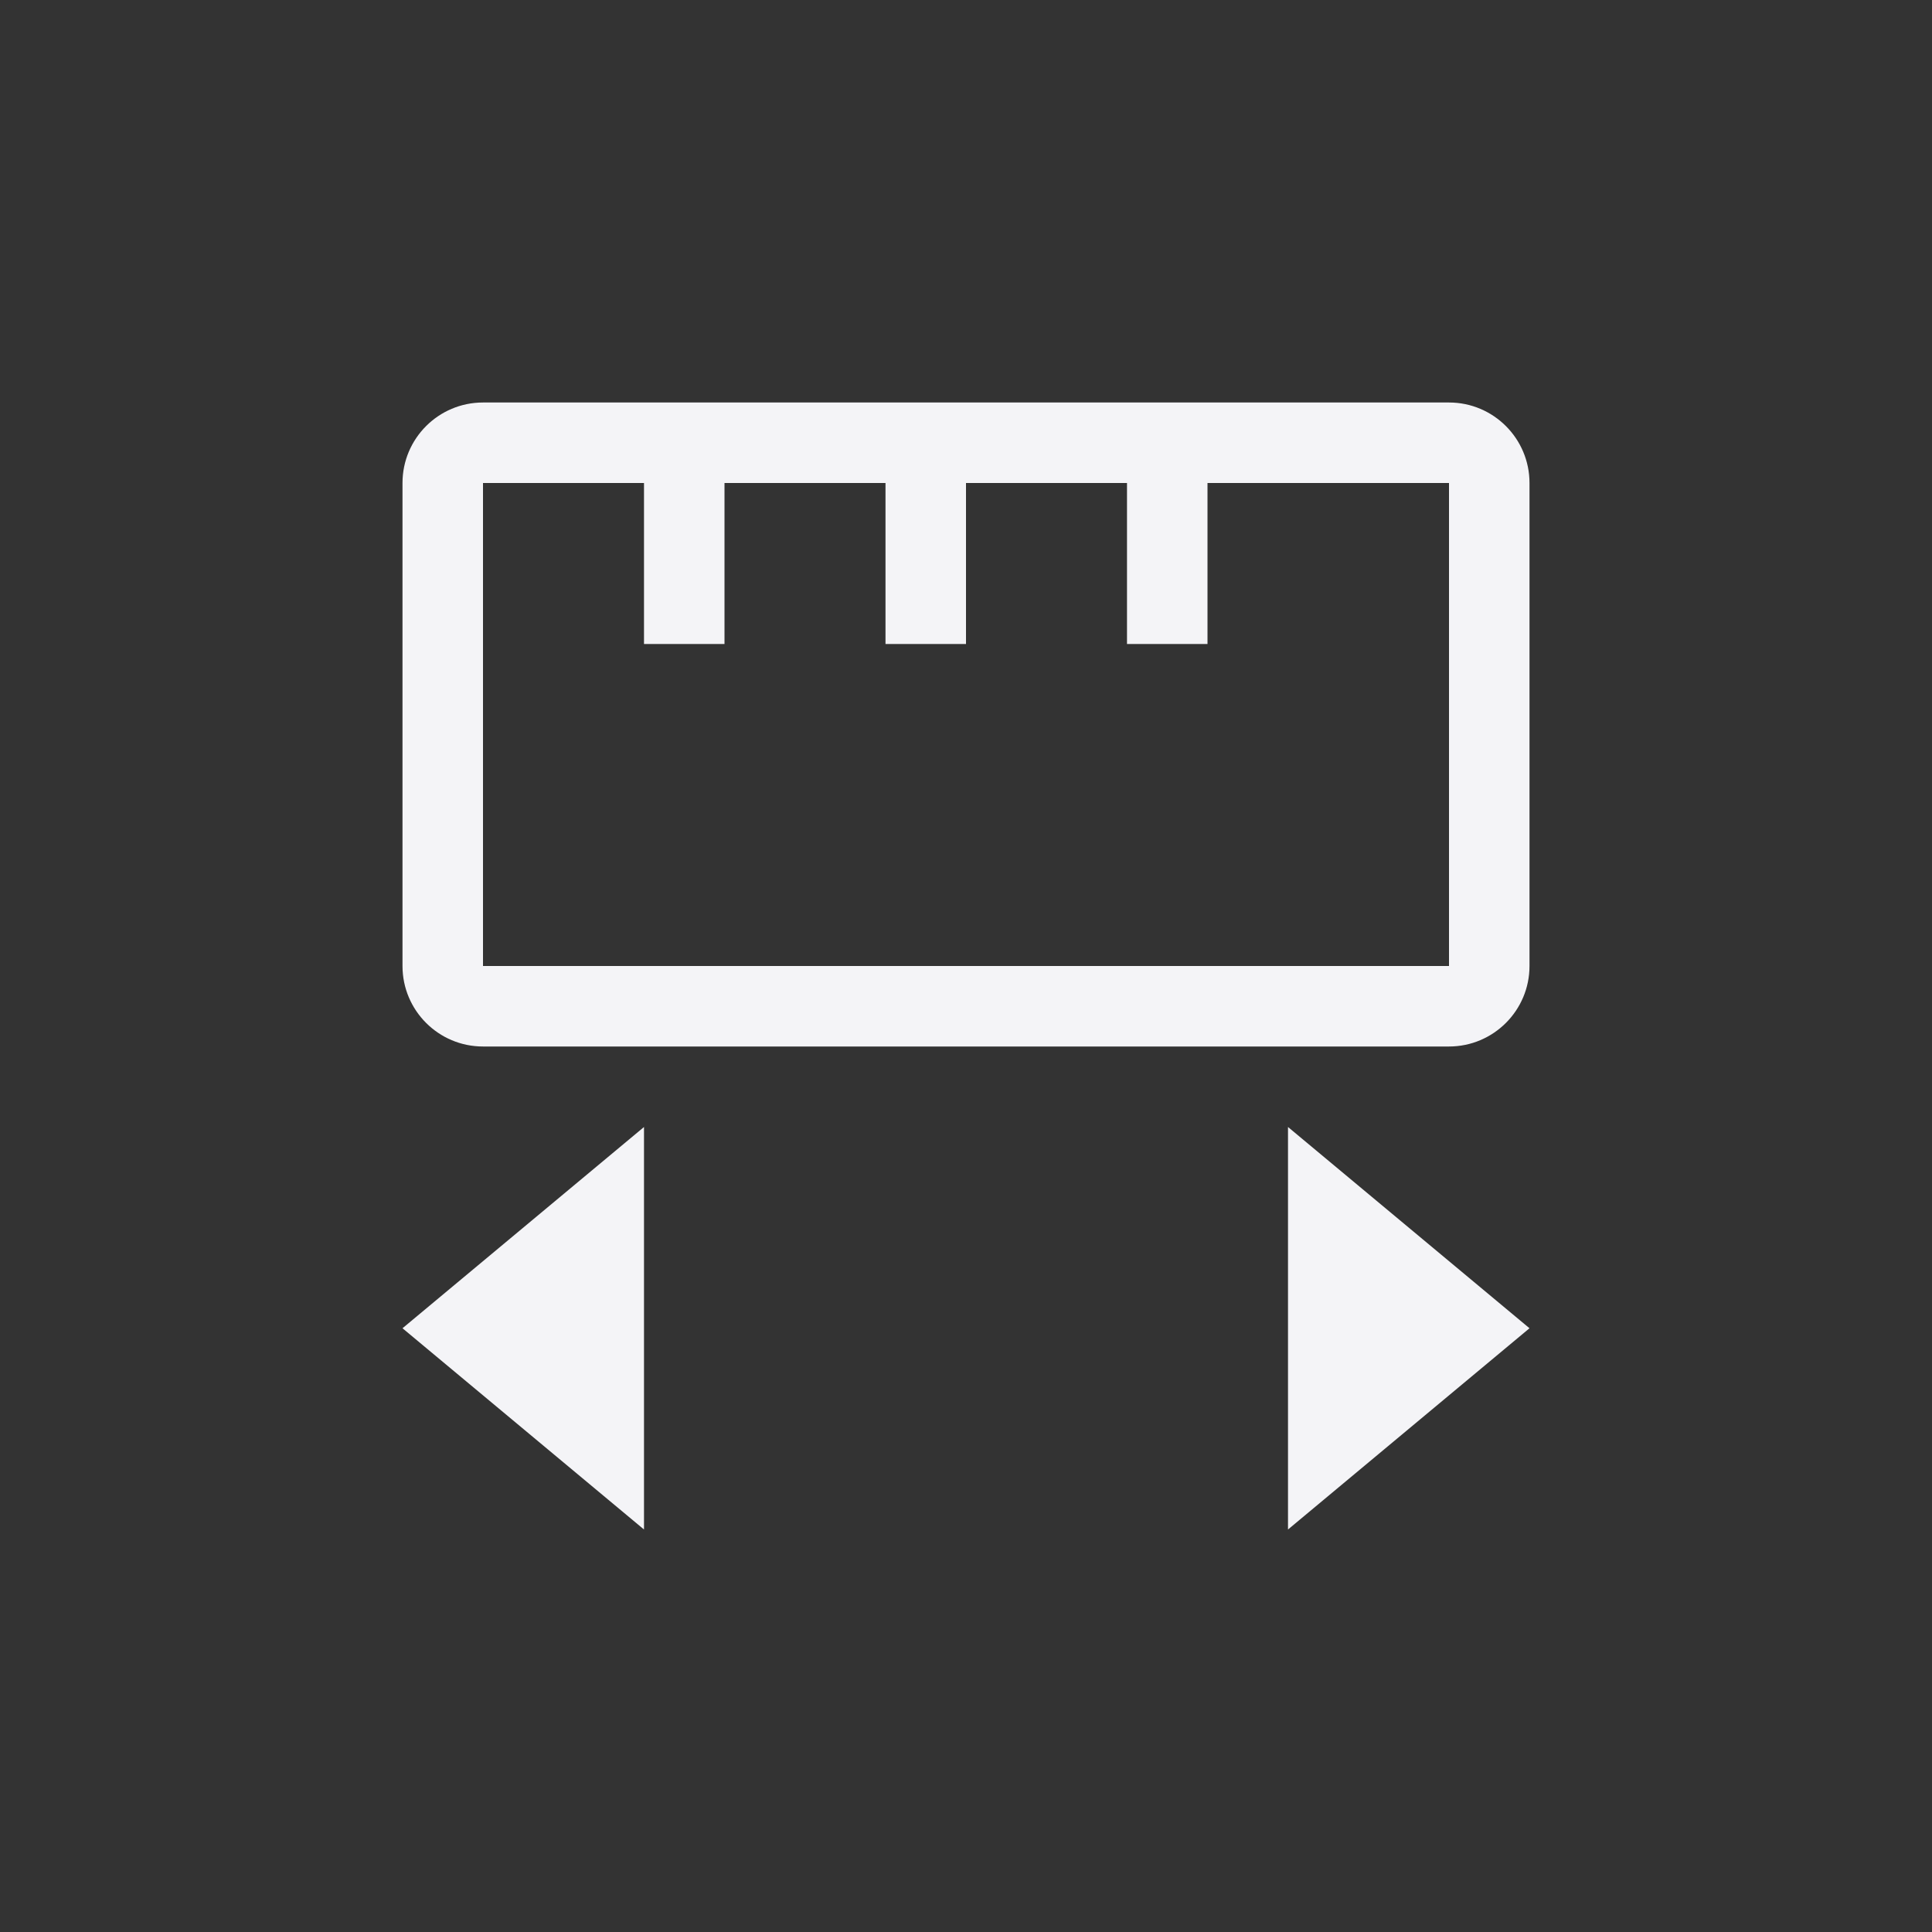 <?xml version="1.0" encoding="UTF-8"?>
<svg width="24px" height="24px" viewBox="0 0 24 24" version="1.1" xmlns="http://www.w3.org/2000/svg" xmlns:xlink="http://www.w3.org/1999/xlink">
    <rect x="0" y="0" width="24" height="24" fill="#333333" stroke="none"/>
    <!-- Generator: Sketch 51.3 (57544) - http://www.bohemiancoding.com/sketch -->
    <title>measure</title>
    <desc>Created with Sketch.</desc>
    <defs></defs>
    <g id="measure" stroke="none" stroke-width="1" fill="none" fill-rule="evenodd">
        <path d="M6,5 L18,5 C18.552,5 19,5.448 19,6 L19,12 C19,12.552 18.552,13 18,13 L6,13 C5.448,13 5,12.552 5,12 L5,6 C5,5.448 5.448,5 6,5 Z M6,6 L6,12 L18,12 L18,6 L15,6 L15,8 L14,8 L14,6 L12,6 L12,8 L11,8 L11,6 L9,6 L9,8 L8,8 L8,6 L6,6 Z" id="Combined-Shape" fill="#f4f4f7" fill-rule="nonzero"></path>
        <polygon id="Path" fill="#f4f4f7" fill-rule="nonzero" points="8 14 5 16.5 8 19"></polygon>
        <polygon id="Path" fill="#f4f4f7" fill-rule="nonzero" points="16 14 16 19 19 16.5"></polygon>
    </g>
</svg>